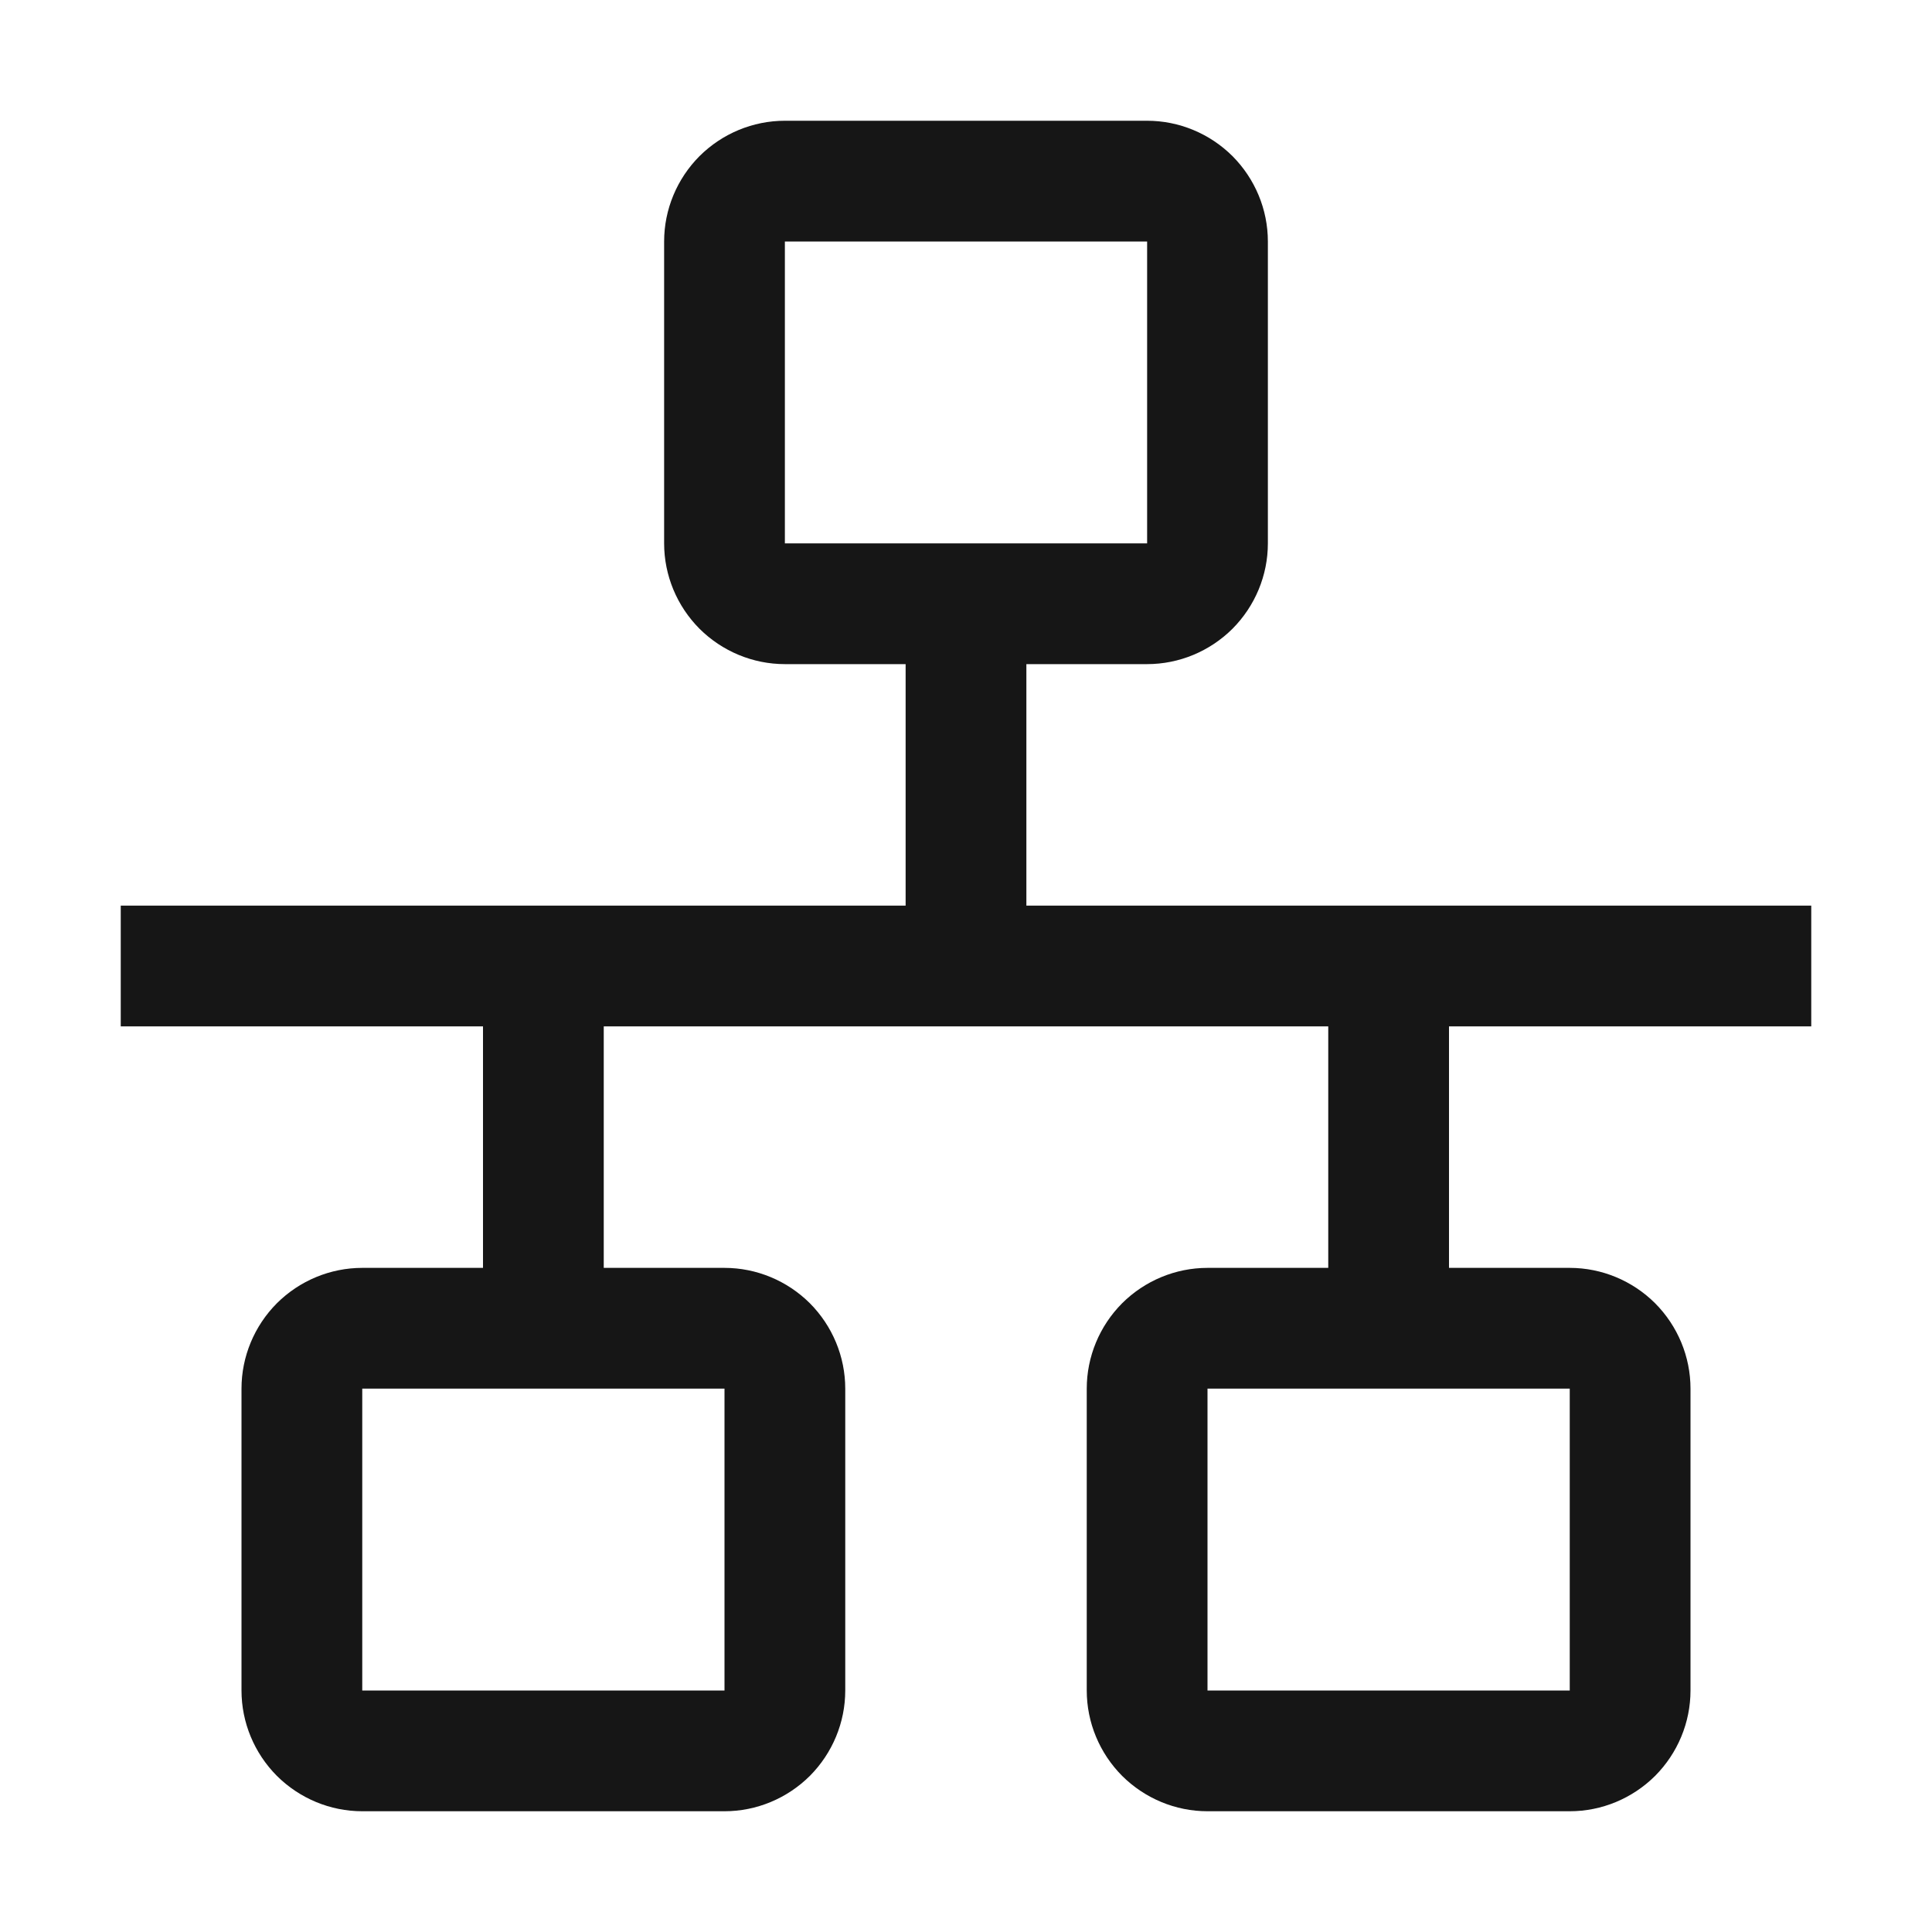 <svg width="16" height="16" viewBox="0 0 16 16" fill="none" xmlns="http://www.w3.org/2000/svg">
<path d="M15 8.5V7.5H8.5V5.5H9.5C9.765 5.5 10.019 5.394 10.207 5.207C10.394 5.019 10.5 4.765 10.5 4.5V2C10.5 1.735 10.394 1.481 10.207 1.293C10.019 1.106 9.765 1 9.5 1H6.5C6.235 1 5.981 1.106 5.793 1.293C5.606 1.481 5.5 1.735 5.5 2V4.5C5.5 4.765 5.606 5.019 5.793 5.207C5.981 5.394 6.235 5.5 6.5 5.5H7.5V7.5H1V8.5H4V10.5H3C2.735 10.5 2.481 10.606 2.293 10.793C2.106 10.981 2 11.235 2 11.5V14C2 14.265 2.106 14.519 2.293 14.707C2.481 14.894 2.735 15 3 15H6C6.265 15 6.519 14.894 6.707 14.707C6.894 14.519 7 14.265 7 14V11.5C7 11.235 6.894 10.981 6.707 10.793C6.519 10.606 6.265 10.5 6 10.5H5V8.5H11V10.5H10C9.735 10.5 9.481 10.606 9.293 10.793C9.106 10.981 9 11.235 9 11.5V14C9 14.265 9.106 14.519 9.293 14.707C9.481 14.894 9.735 15 10 15H13C13.265 15 13.519 14.894 13.707 14.707C13.894 14.519 14 14.265 14 14V11.5C14 11.235 13.894 10.981 13.707 10.793C13.519 10.606 13.265 10.5 13 10.5H12V8.5H15ZM6.5 2H9.5V4.5H6.5V2ZM6 14H3V11.5H6V14ZM13 14H10V11.5H13V14Z" fill="#161616"/>
</svg>
